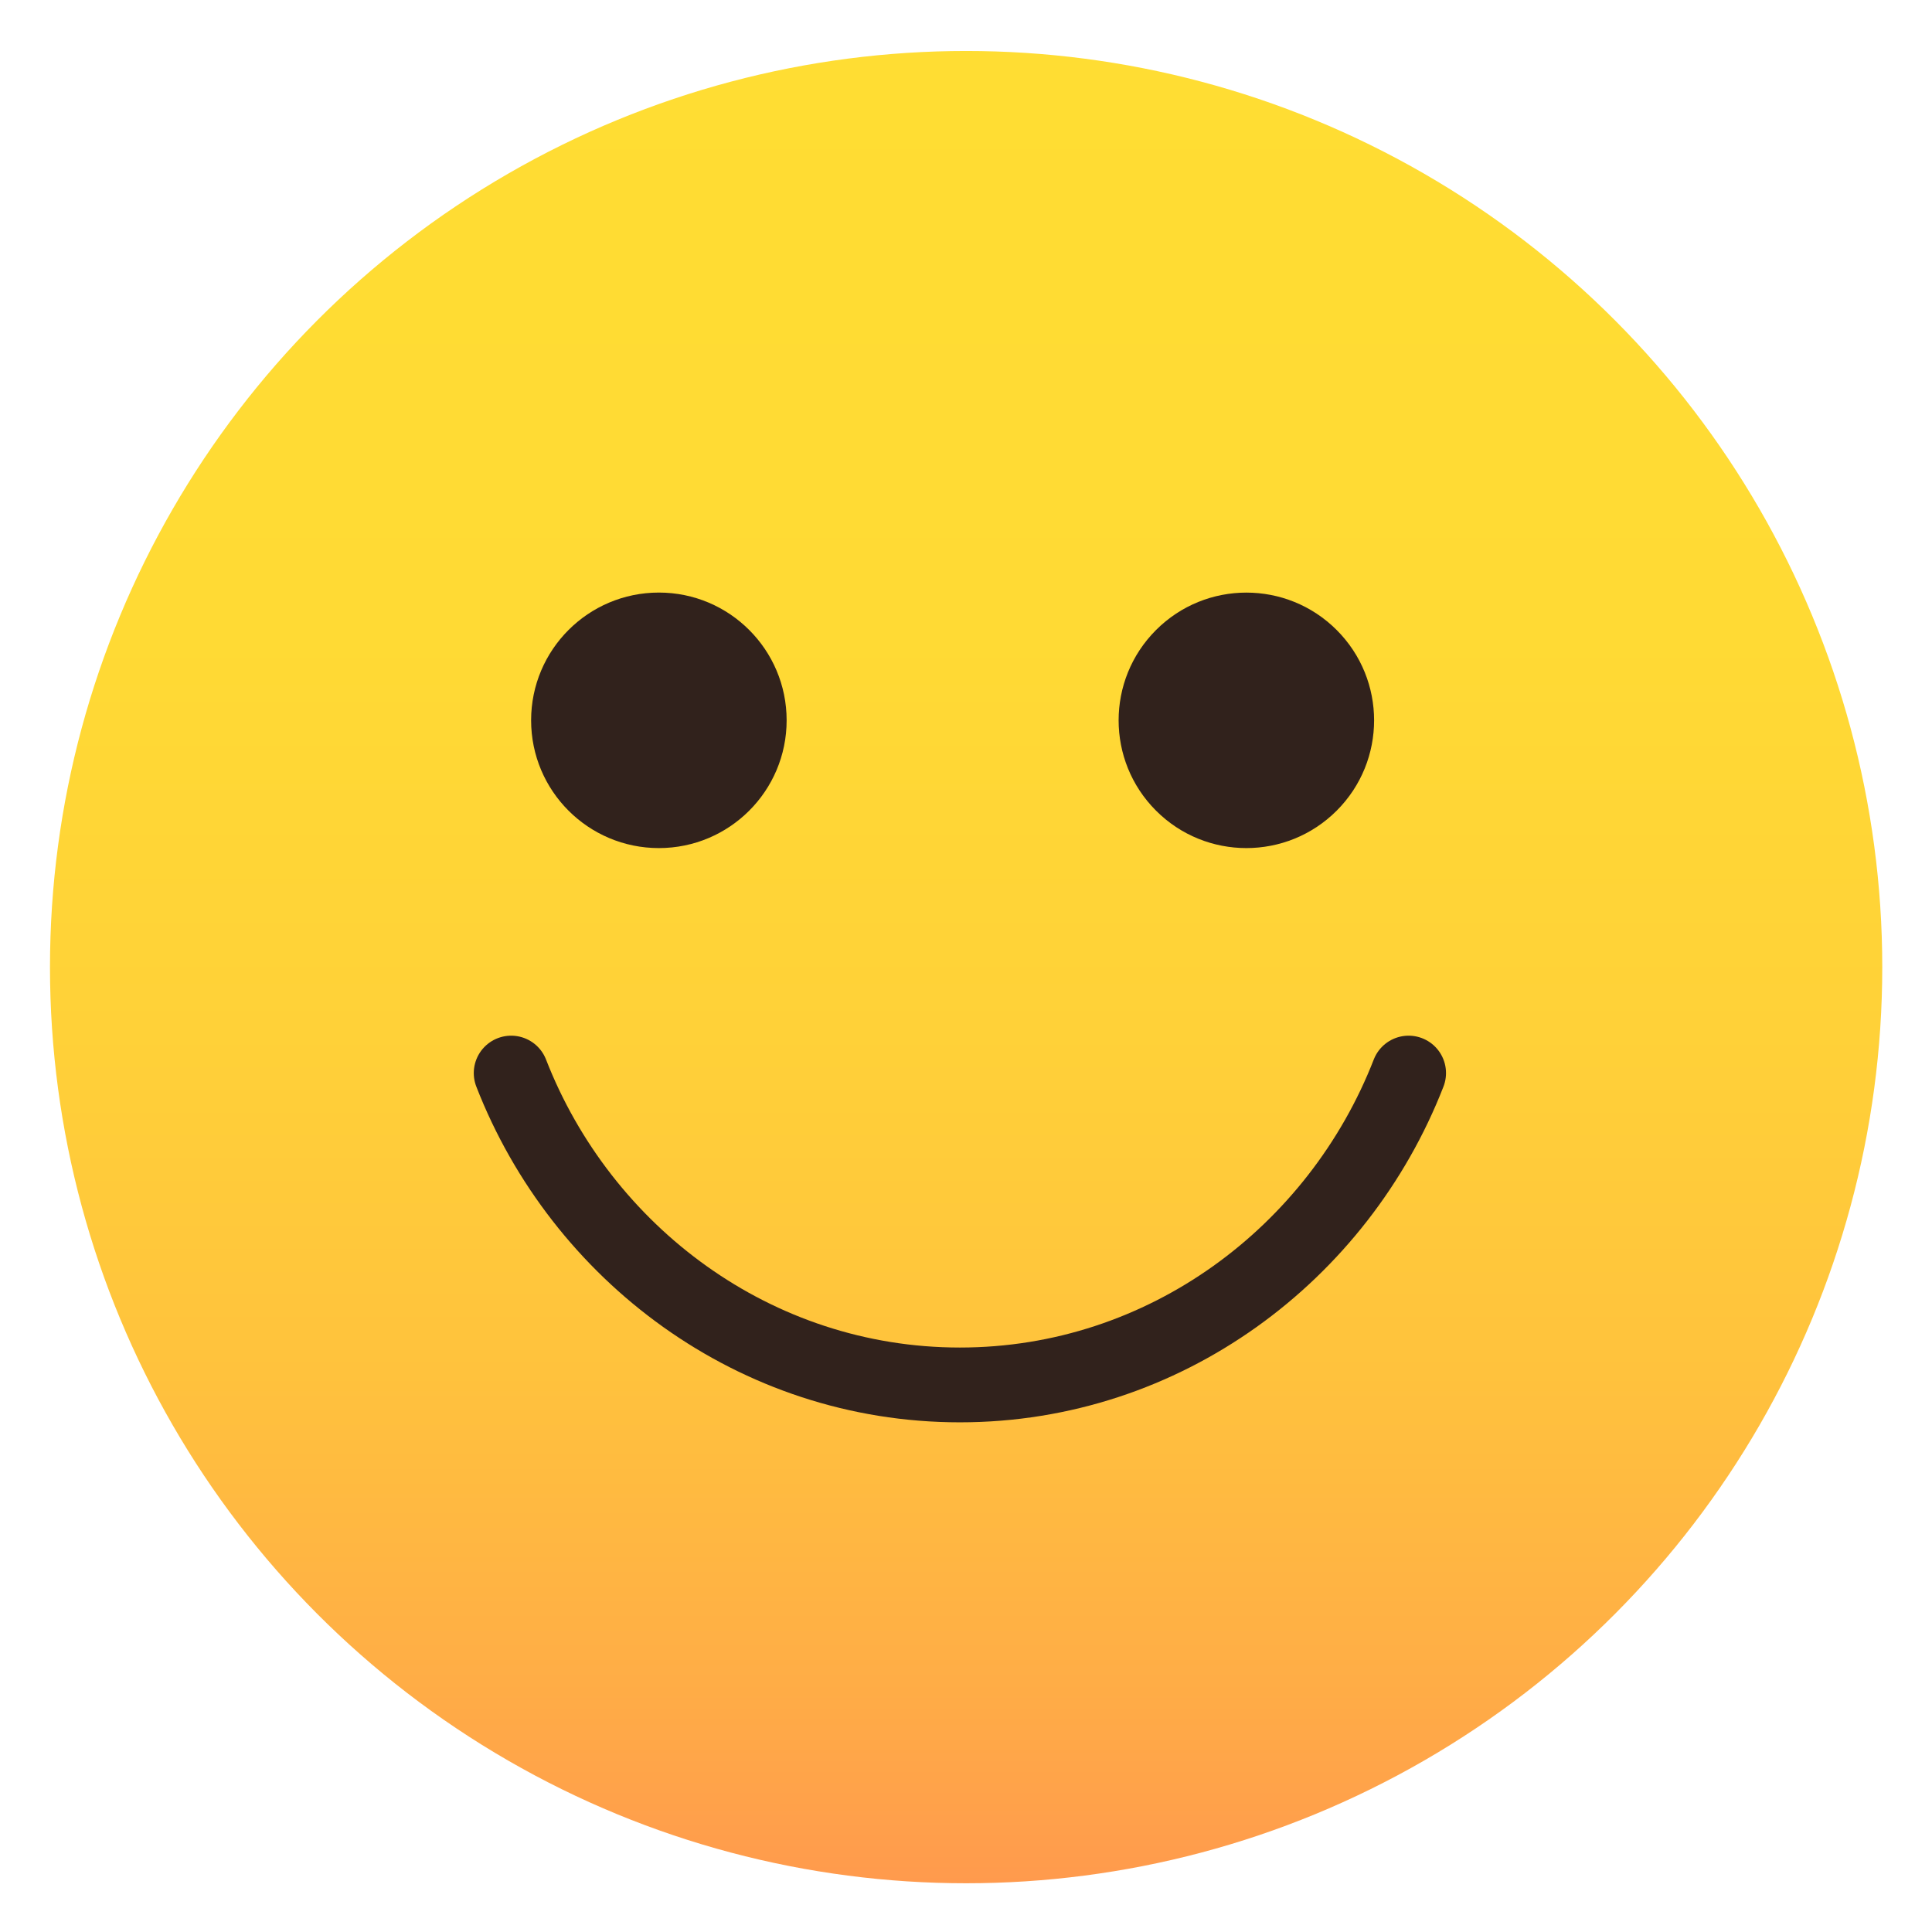 <?xml version="1.0" encoding="utf-8"?>
<!-- Generator: Adobe Illustrator 24.1.0, SVG Export Plug-In . SVG Version: 6.00 Build 0)  -->
<svg version="1.1" xmlns="http://www.w3.org/2000/svg" xmlns:xlink="http://www.w3.org/1999/xlink" x="0px" y="0px"
	 viewBox="0 0 155 155" style="enable-background:new 0 0 155 155;" xml:space="preserve">
<style type="text/css">
	.st0{fill:url(#SVGID_1_);}
	.st1{fill:none;stroke:#31221C;stroke-width:6;stroke-linecap:round;stroke-miterlimit:10;}
	.st2{fill:#31221C;}
</style>
<g id="head">
	
		<linearGradient id="SVGID_1_" gradientUnits="userSpaceOnUse" x1="-359.993" y1="-964.411" x2="-212.993" y2="-964.411" gradientTransform="matrix(0 1 -1 0 -886.904 364.082)">
		<stop  offset="5.166997e-04" style="stop-color:#FFDD33"/>
		<stop  offset="0.319" style="stop-color:#FFDA34"/>
		<stop  offset="0.536" style="stop-color:#FFD138"/>
		<stop  offset="0.722" style="stop-color:#FFC23D"/>
		<stop  offset="0.89" style="stop-color:#FFAD46"/>
		<stop  offset="1" style="stop-color:#FF9A4D"/>
	</linearGradient>
	<circle class="st0" cx="77.51" cy="77.59" r="73.5"/>
</g>
<g id="mouth">
	<path class="st1" d="M113.01,86.09c-5.63,14.46-19.55,25.02-36,25.02s-30.37-10.56-36-25.02"/>
</g>
<g id="eye_x28_l_x29_">
	<circle class="st2" cx="52.86" cy="57.79" r="10.25"/>
</g>
<g id="eye_x28_r_x29_">
	
		<ellipse transform="matrix(0.707 -0.707 0.707 0.707 -11.572 87.641)" class="st2" cx="100.01" cy="57.79" rx="10.25" ry="10.25"/>
</g>
</svg>
